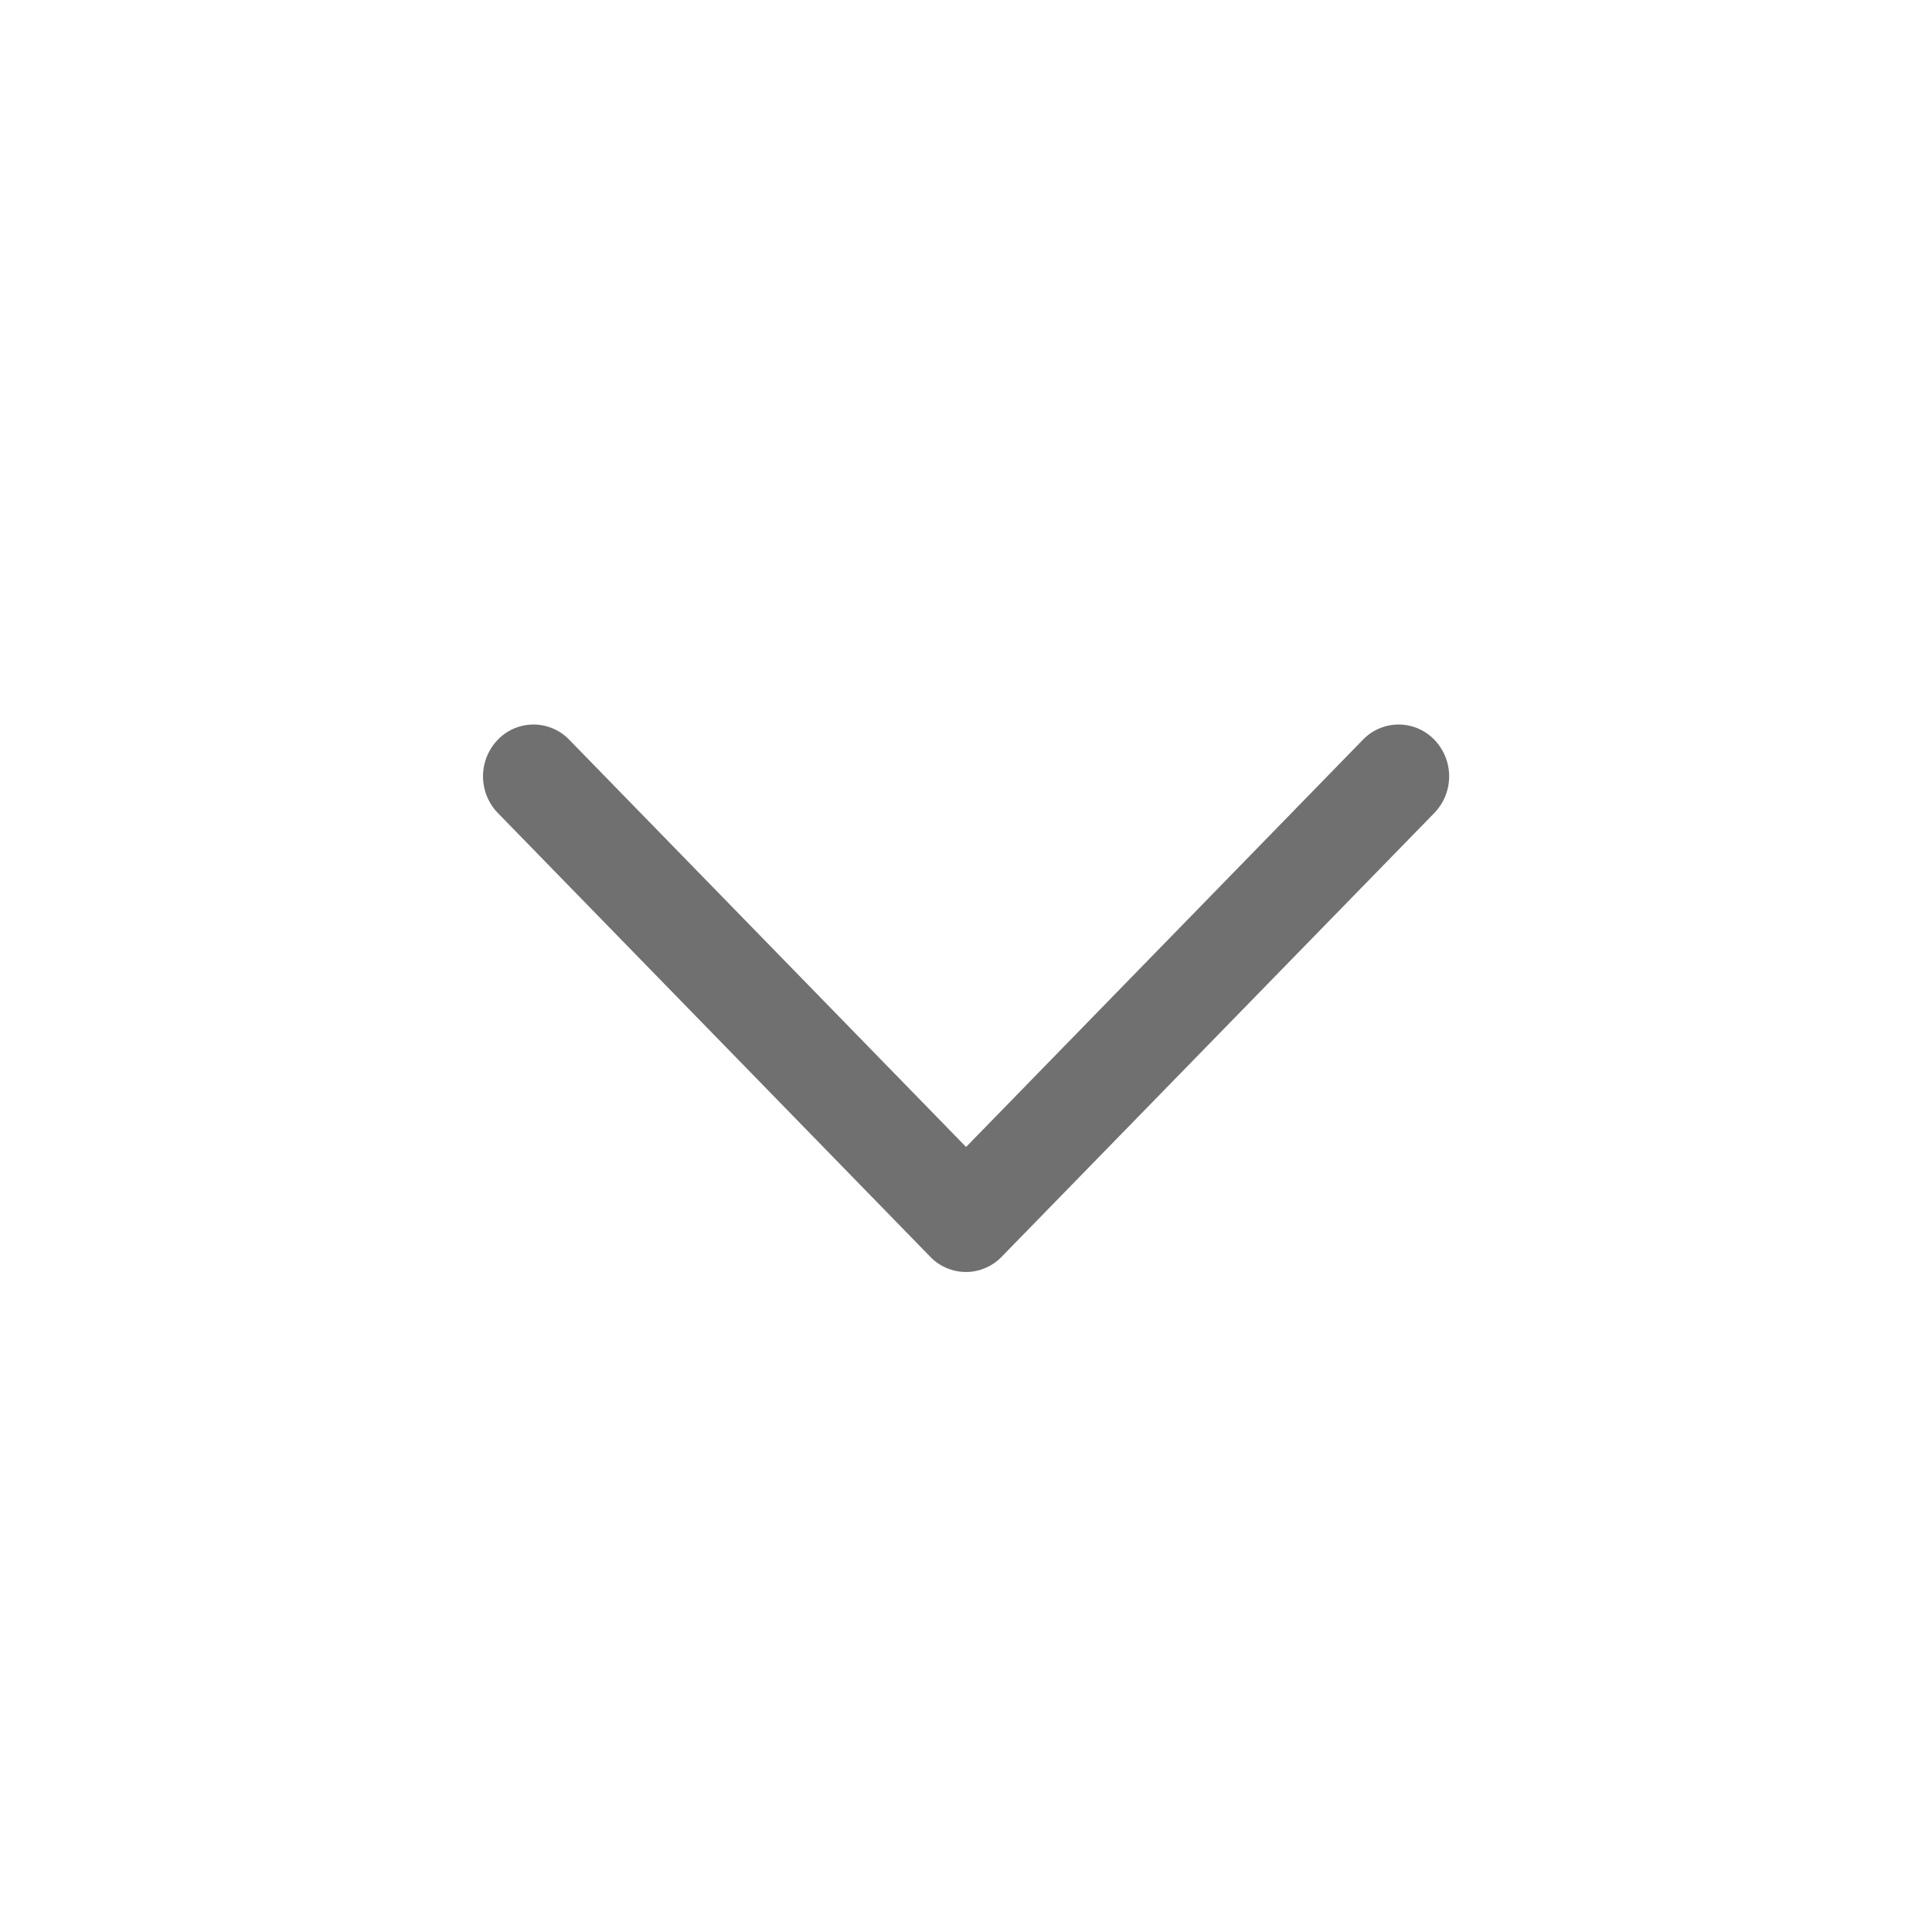 <svg id="Down_Icon" data-name="Down Icon" xmlns="http://www.w3.org/2000/svg" width="24" height="24" viewBox="0 0 24 24">
  <rect id="Rectangle_6354" data-name="Rectangle 6354" width="24" height="24" fill="none"/>
  <path id="Path_13268" data-name="Path 13268" d="M11.407,16.681a.617.617,0,0,1-.443-.188L5.591,10.979a.655.655,0,0,1,0-.91.616.616,0,0,1,.887,0l4.93,5.059,4.93-5.059a.616.616,0,0,1,.887,0,.655.655,0,0,1,0,.91L11.85,16.492A.617.617,0,0,1,11.407,16.681Z" transform="translate(0.593 -0.88)" fill="#707070"/>
</svg>
